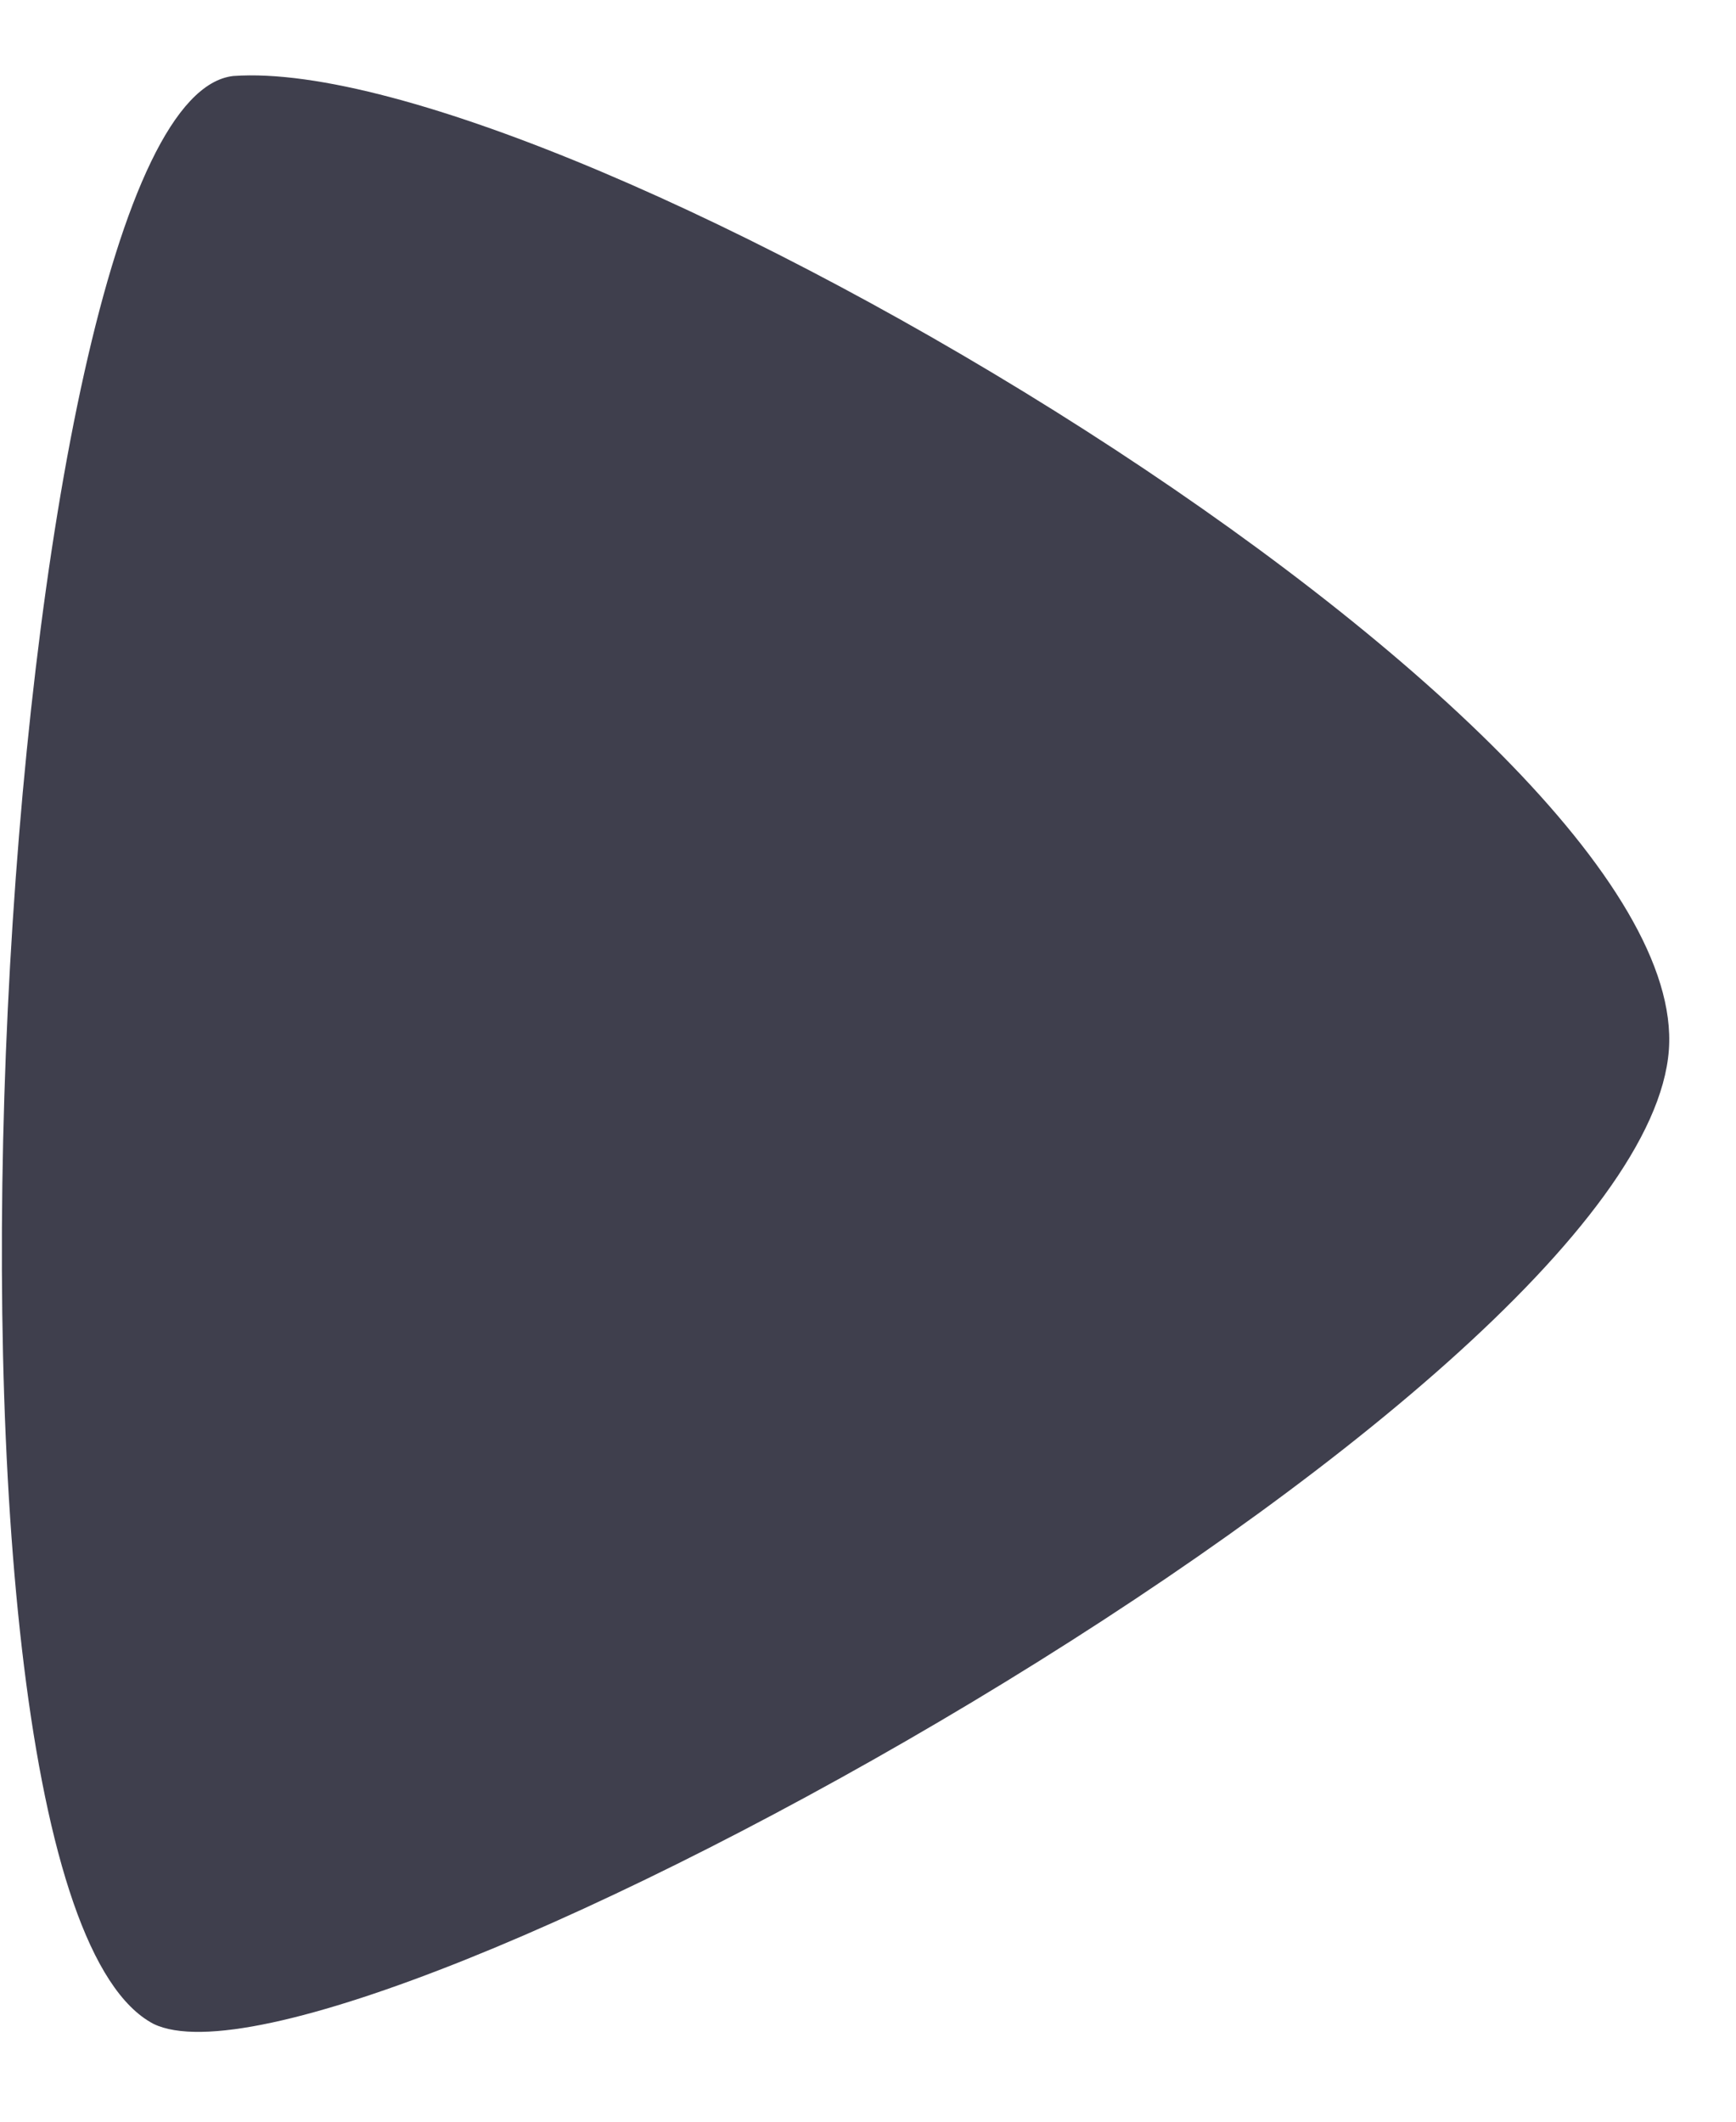 <svg width="18" height="22" viewBox="0 0 18 22">
  <path fill="#3F3F4D" fill-rule="evenodd" d="M169.419,99.788 C172.863,99.542 184.554,106.454 184.304,109.887 C184.039,113.499 170.551,120.935 168.592,119.986 C165.925,118.588 166.953,100.063 169.419,99.788 Z" transform="translate(-167 -99)"/>
</svg>
